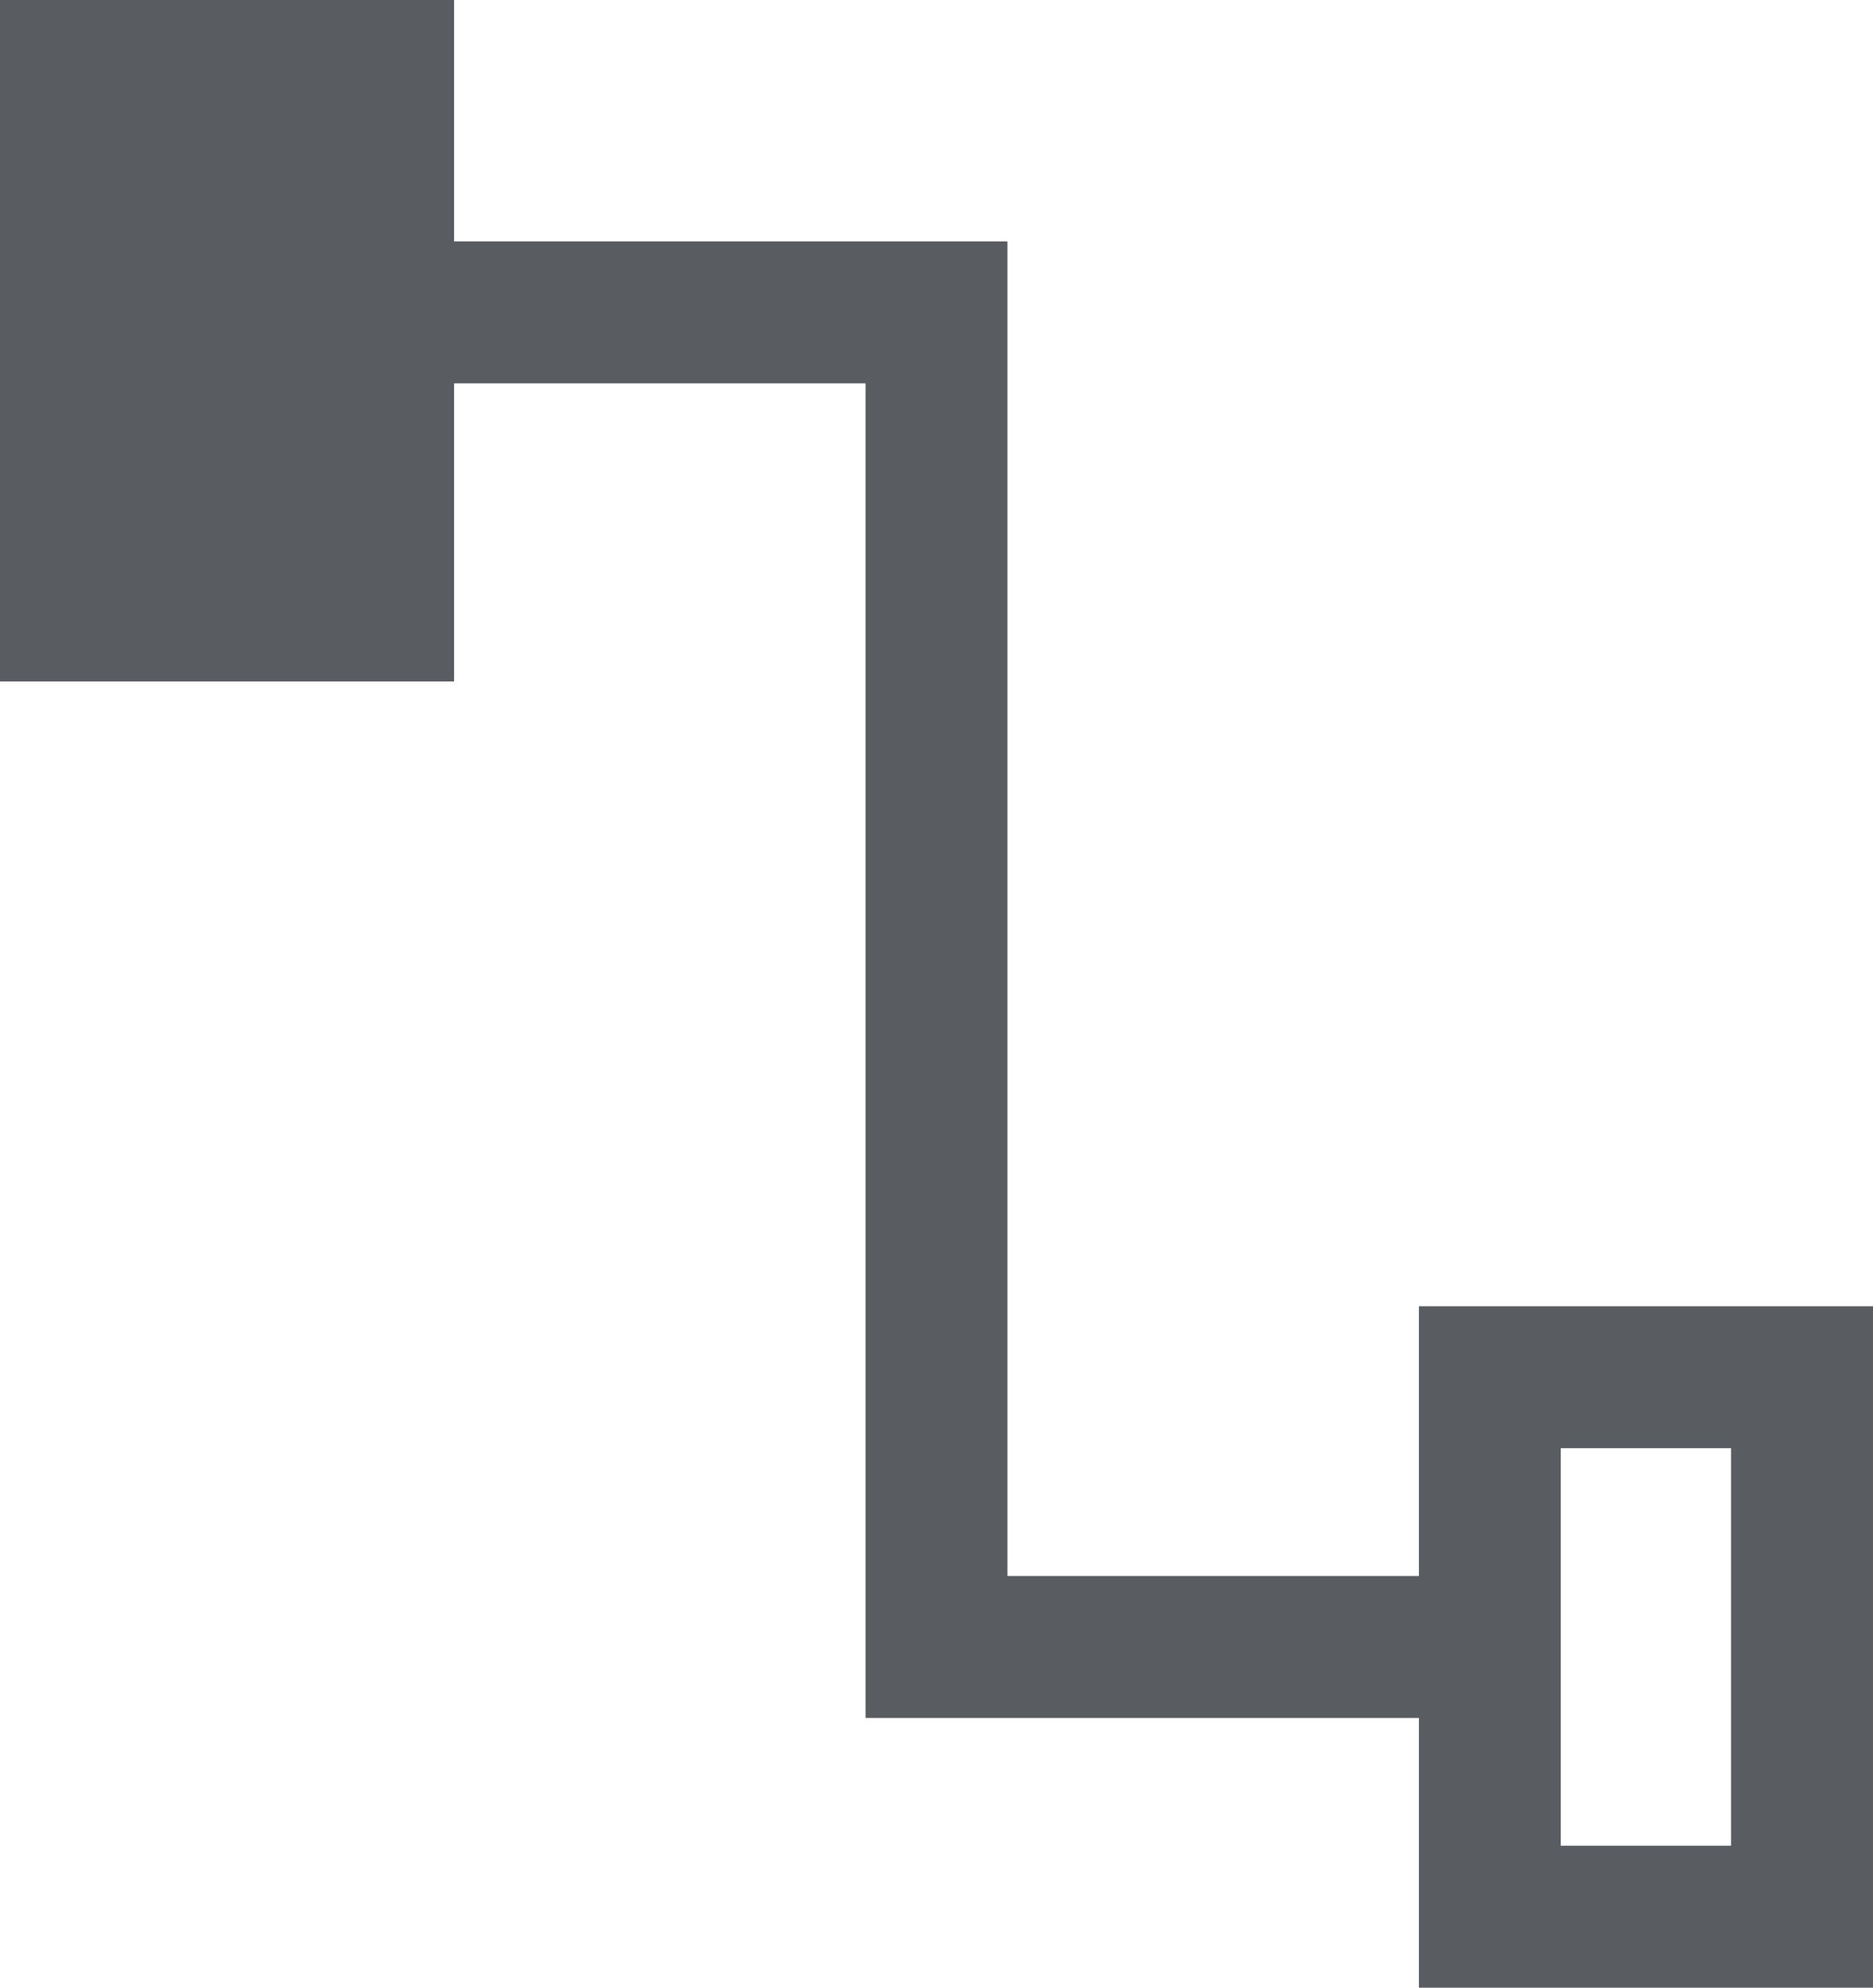 <svg xmlns="http://www.w3.org/2000/svg" xmlns:xlink="http://www.w3.org/1999/xlink" fill="none" version="1.1" width="22.628" height="24" viewBox="0 0 22.628 24"><g><path d="M5.486,0L0,0L0,8.228L5.486,8.228L5.486,4.629L10.457,4.629L10.457,20.743L17.142,20.743L17.142,24L22.628,24L22.628,15.772L17.142,15.772L17.142,19.029L12.171,19.029L12.171,2.915L5.486,2.915L5.486,0ZM18.856,22.286L18.856,17.486L20.913,17.486L20.913,22.286L18.856,22.286Z" fill-rule="evenodd" fill="#595C61" fill-opacity="1"/></g></svg>